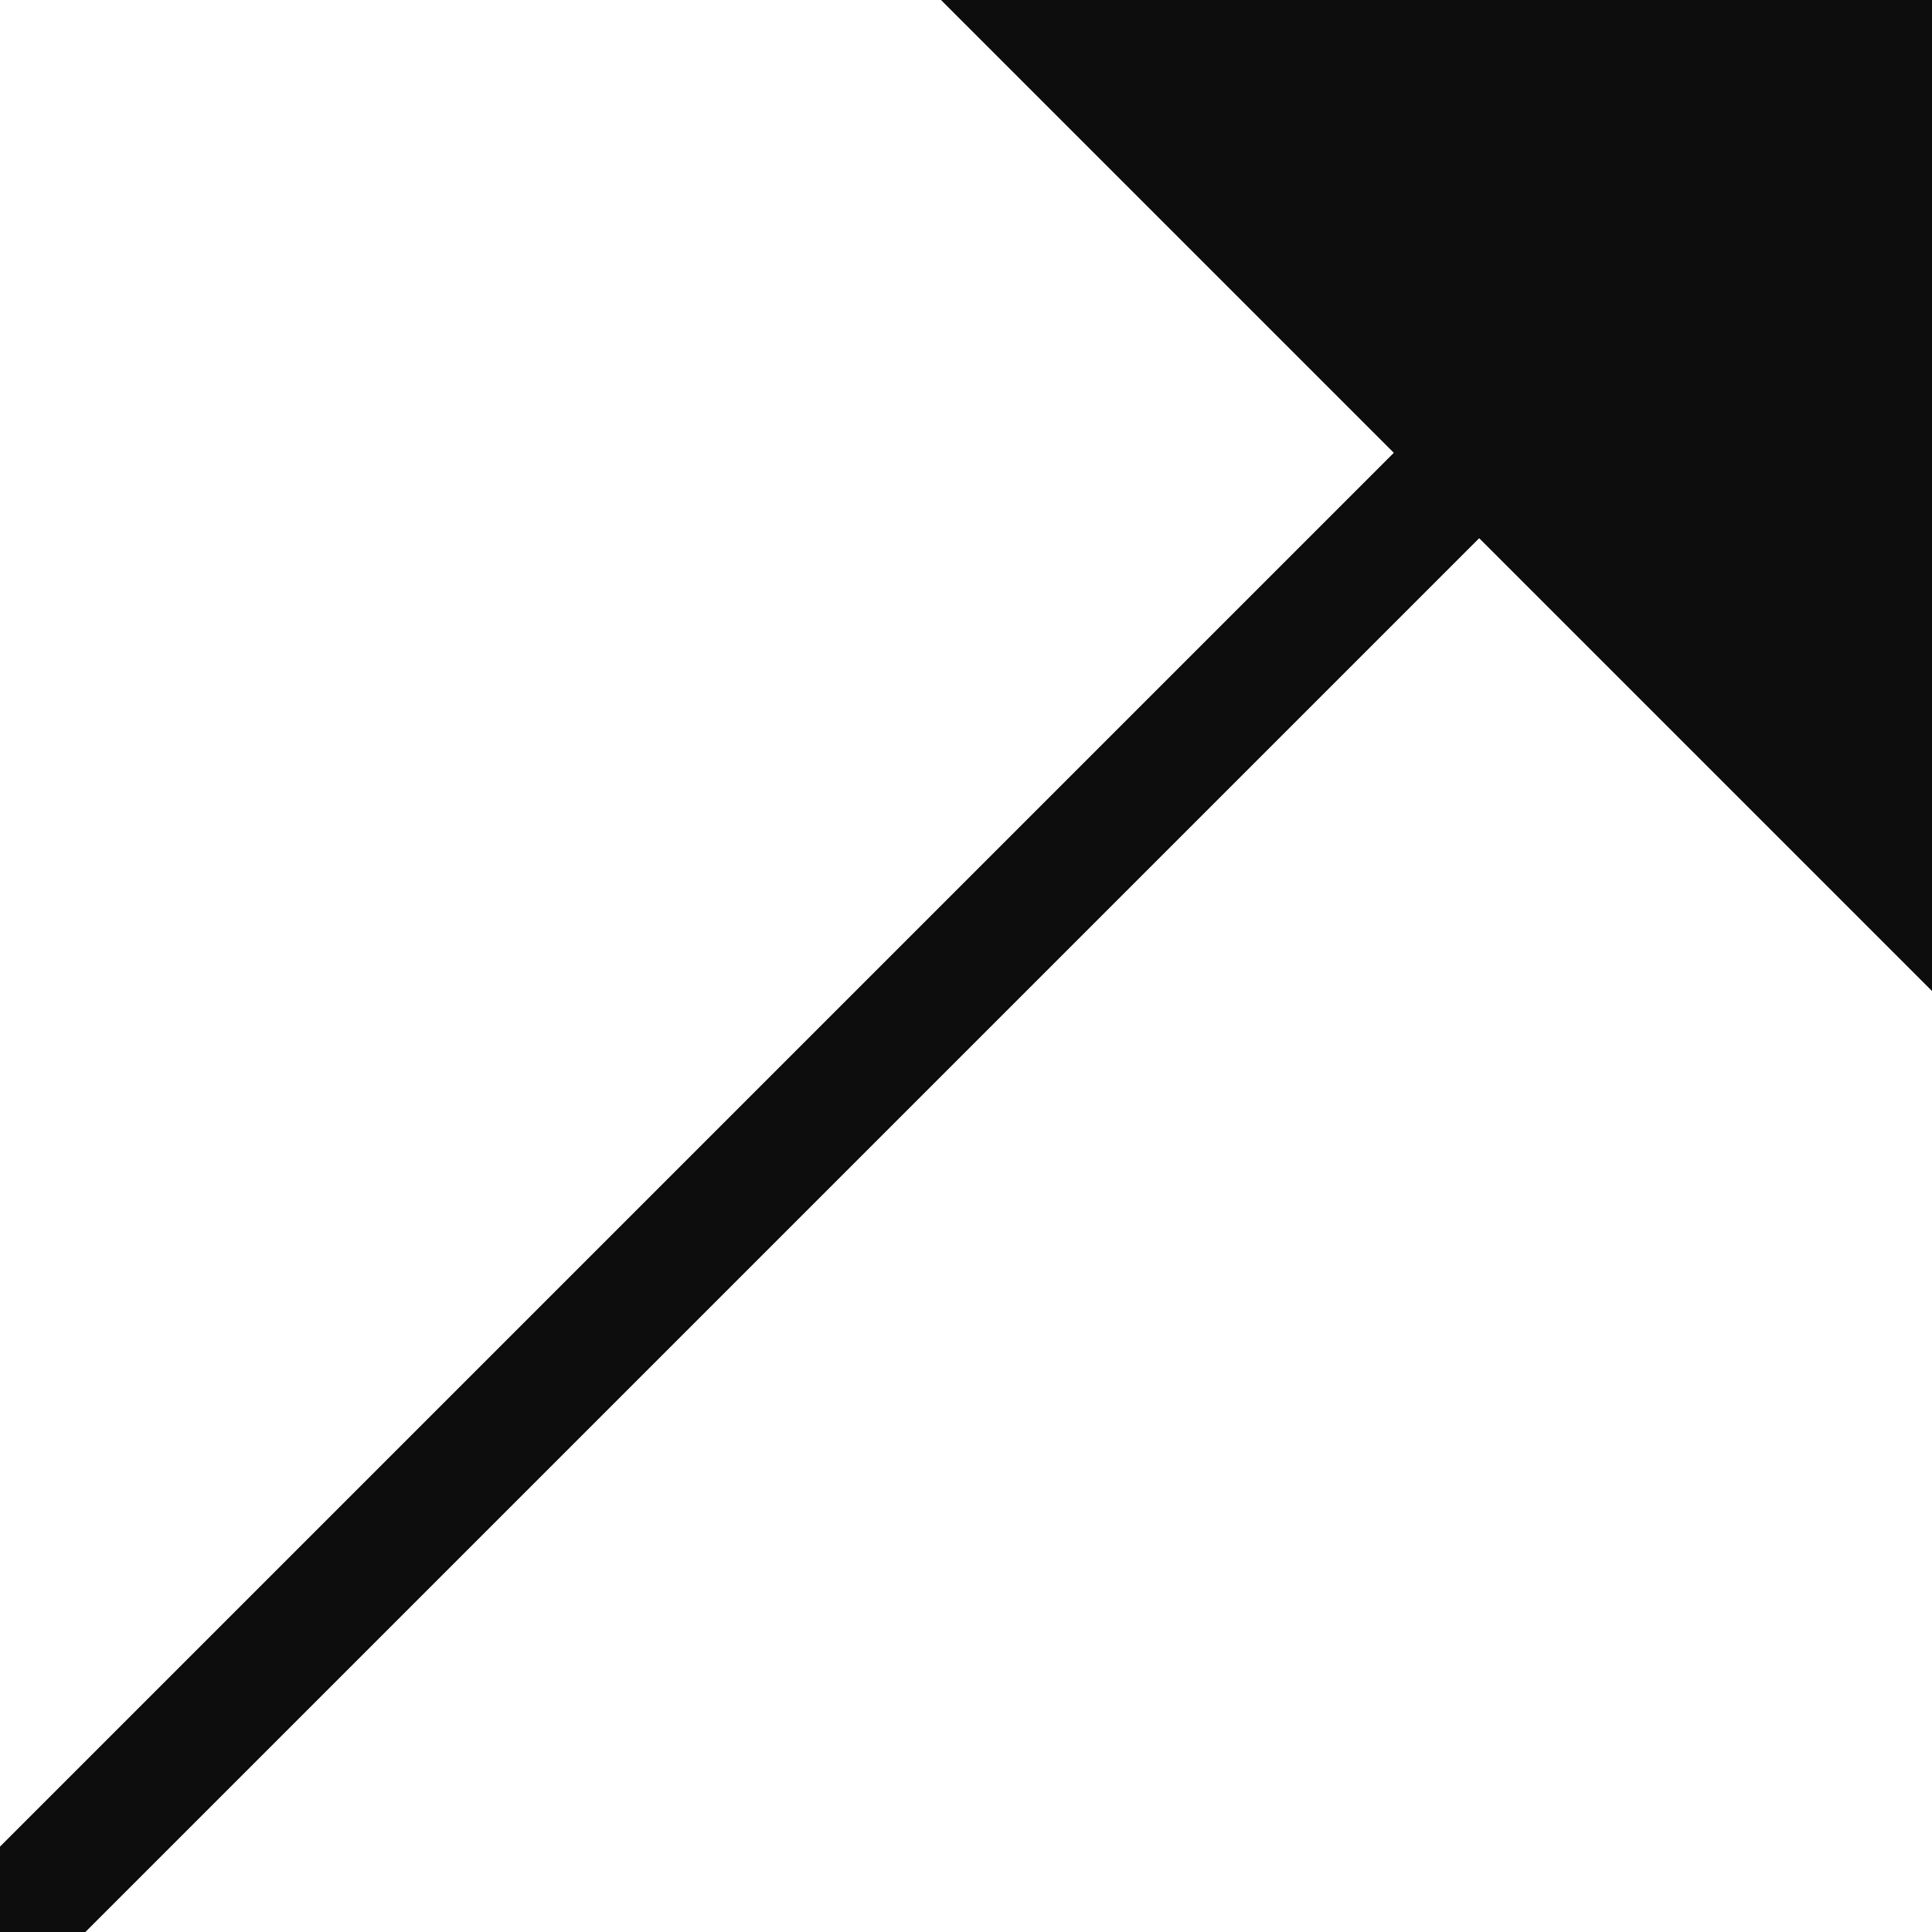 <svg xmlns="http://www.w3.org/2000/svg" width="16" height="16" viewBox="0 0 16 16">
    <path
        d="M 0 16 L 12 4"
        style="fill:none;stroke:#0d0d0d;stroke-width:1"
    />
    <path
        d="M 16 0.5 L 9 0.5 L 15.5 7 L 15.5 0"
        style="fill:#0d0d0d;stroke:#0d0d0d;stroke-width:1"
    />
</svg>
